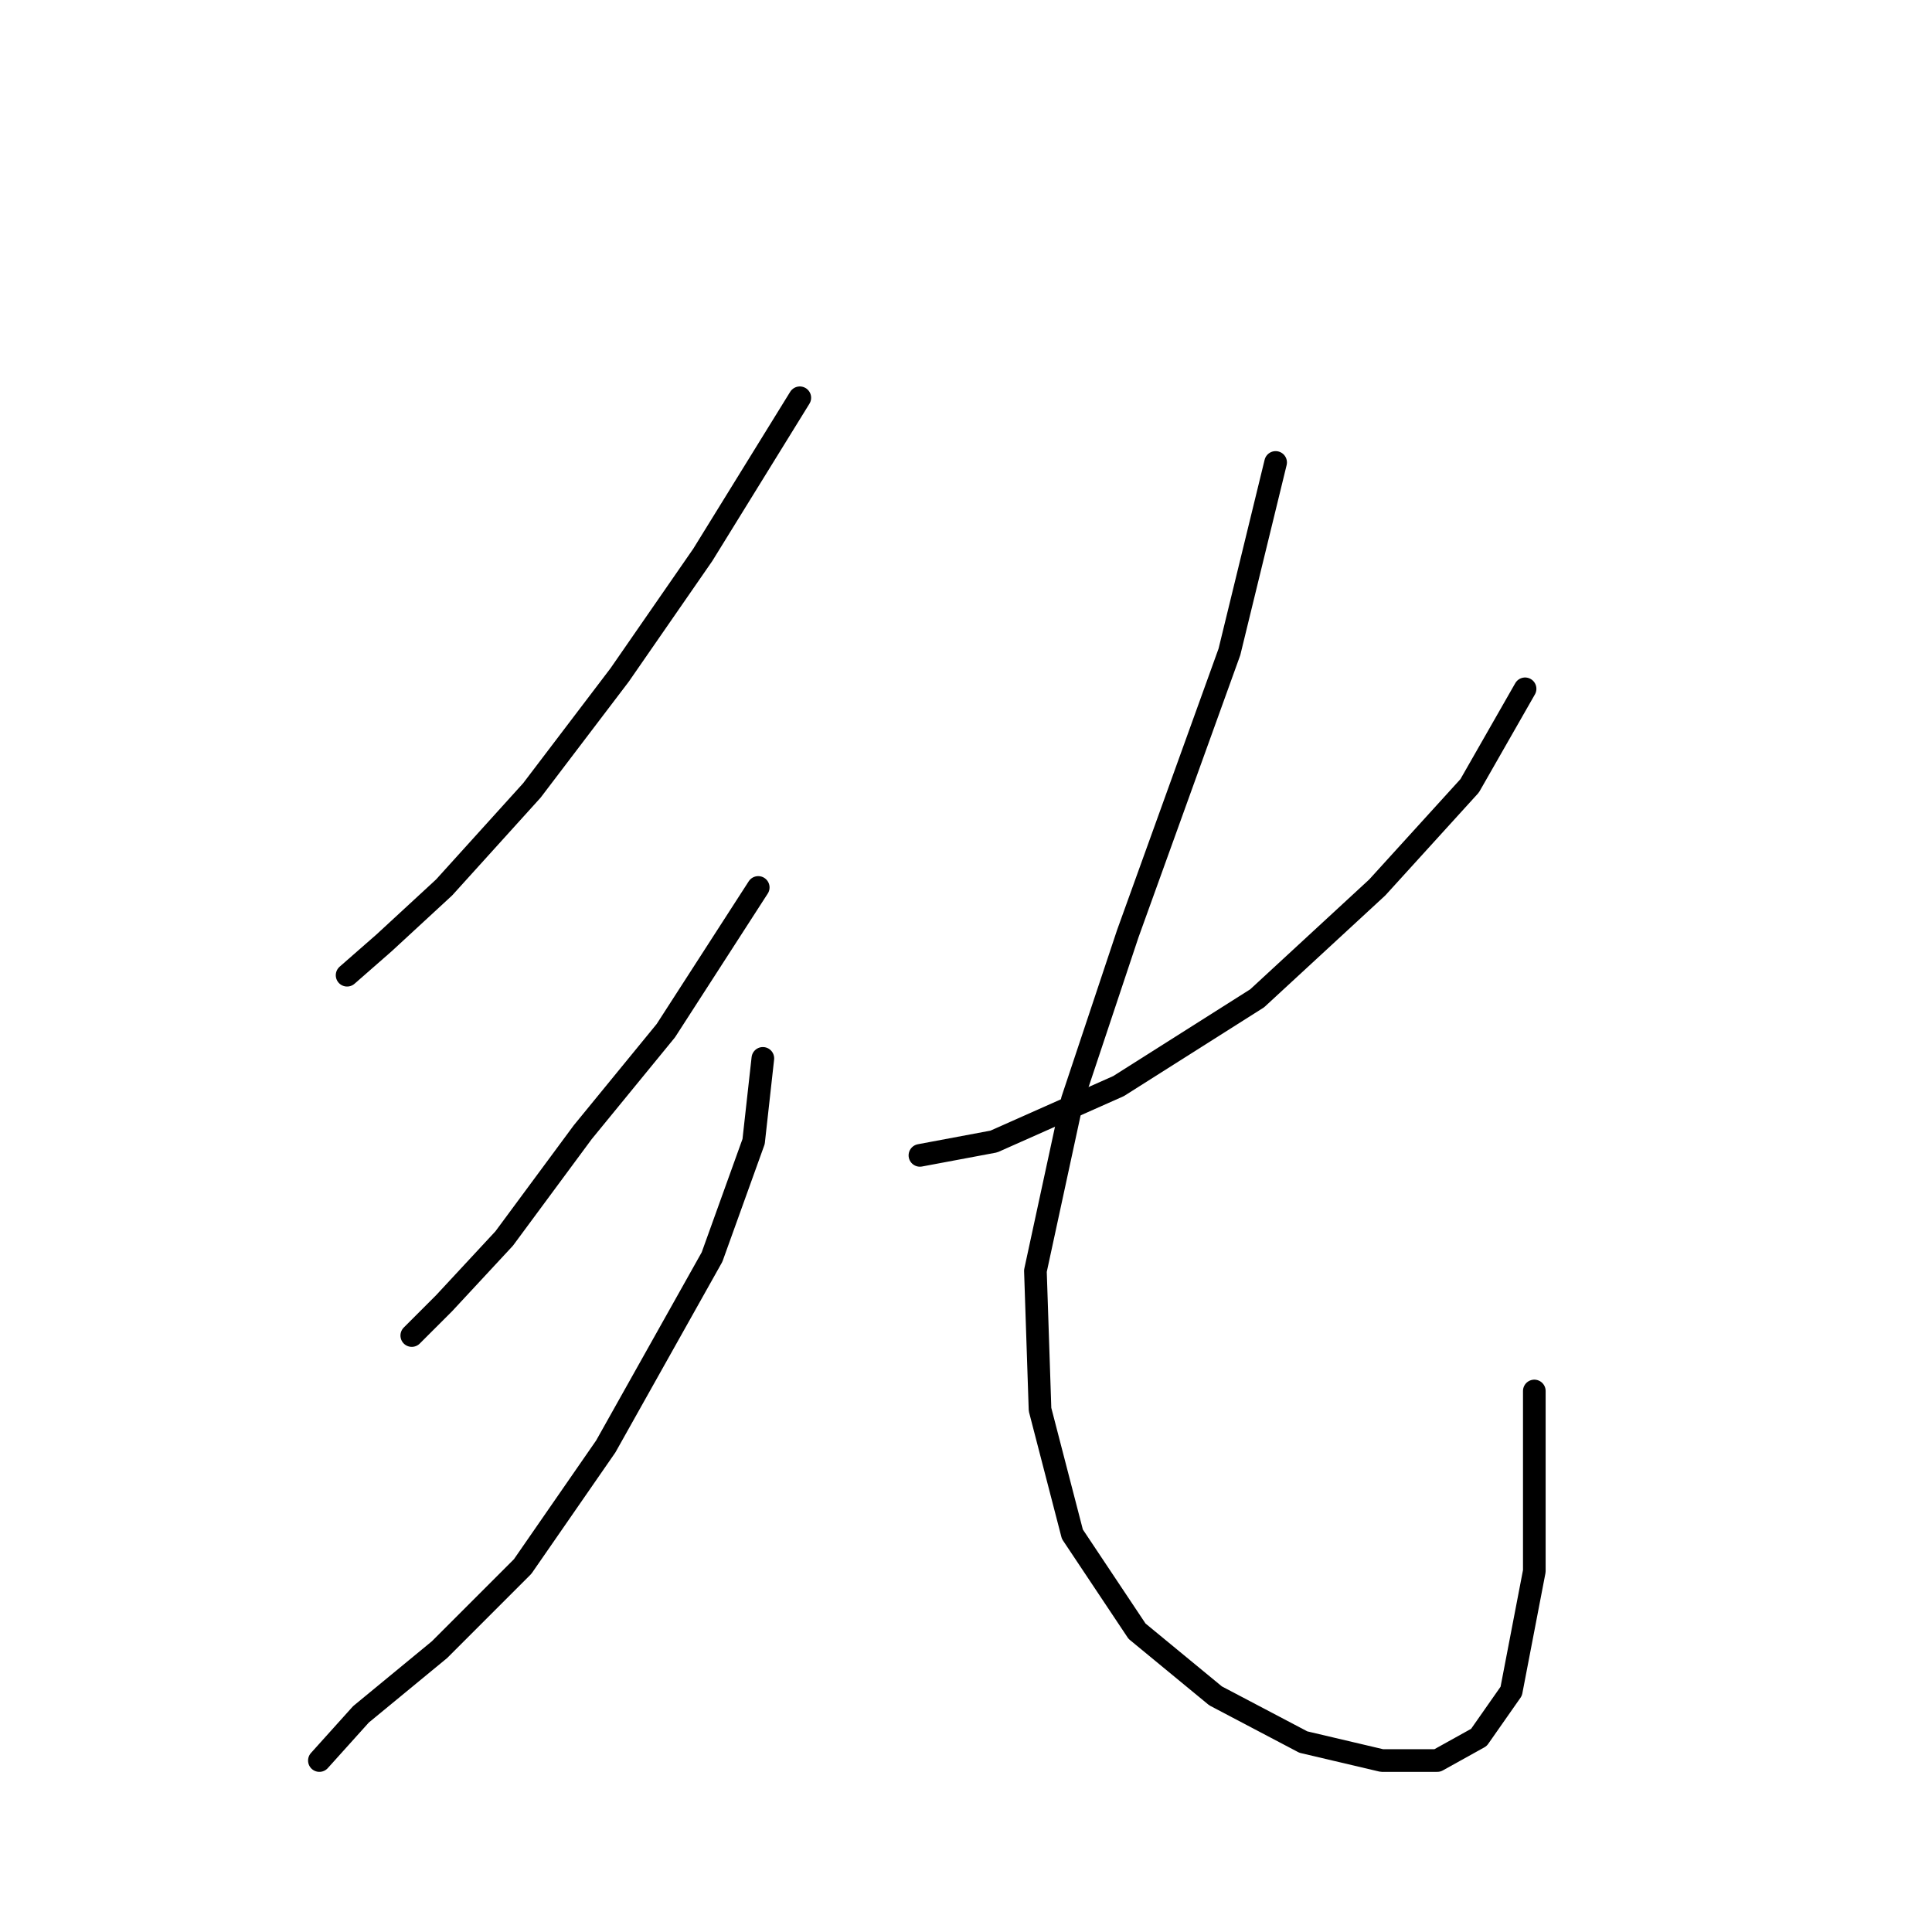 <?xml version="1.0" standalone="no"?>
    <svg width="256" height="256" xmlns="http://www.w3.org/2000/svg" version="1.1">
    <polyline stroke="black" stroke-width="3" stroke-linecap="round" fill="transparent" stroke-linejoin="round" points="105.979 52.707 93.125 73.519 82.107 89.434 70.477 104.737 58.847 117.591 50.889 124.937 45.992 129.222 45.992 129.222 45.992 129.222 " />
        <polyline stroke="black" stroke-width="3" stroke-linecap="round" fill="transparent" stroke-linejoin="round" points="100.47 117.591 88.228 136.567 77.21 150.033 66.804 164.112 58.847 172.682 54.562 176.966 54.562 176.966 54.562 176.966 " />
        <polyline stroke="black" stroke-width="3" stroke-linecap="round" fill="transparent" stroke-linejoin="round" points="101.082 140.24 99.858 151.258 94.349 166.561 80.271 191.657 69.253 207.572 58.235 218.59 47.829 227.16 42.32 233.281 42.32 233.281 " />
        <polyline stroke="black" stroke-width="3" stroke-linecap="round" fill="transparent" stroke-linejoin="round" points="202.081 91.271 194.736 104.125 182.494 117.591 166.579 132.282 148.215 143.912 131.688 151.258 121.894 153.094 121.894 153.094 " />
        <polyline stroke="black" stroke-width="3" stroke-linecap="round" fill="transparent" stroke-linejoin="round" points="169.027 61.277 162.906 86.374 149.439 123.713 142.094 145.749 137.197 168.397 137.809 186.76 142.094 203.287 150.664 216.142 161.07 224.711 172.7 230.832 183.106 233.281 190.451 233.281 195.96 230.22 200.245 224.099 203.305 208.184 203.305 184.312 203.305 184.312 " />
        </svg>